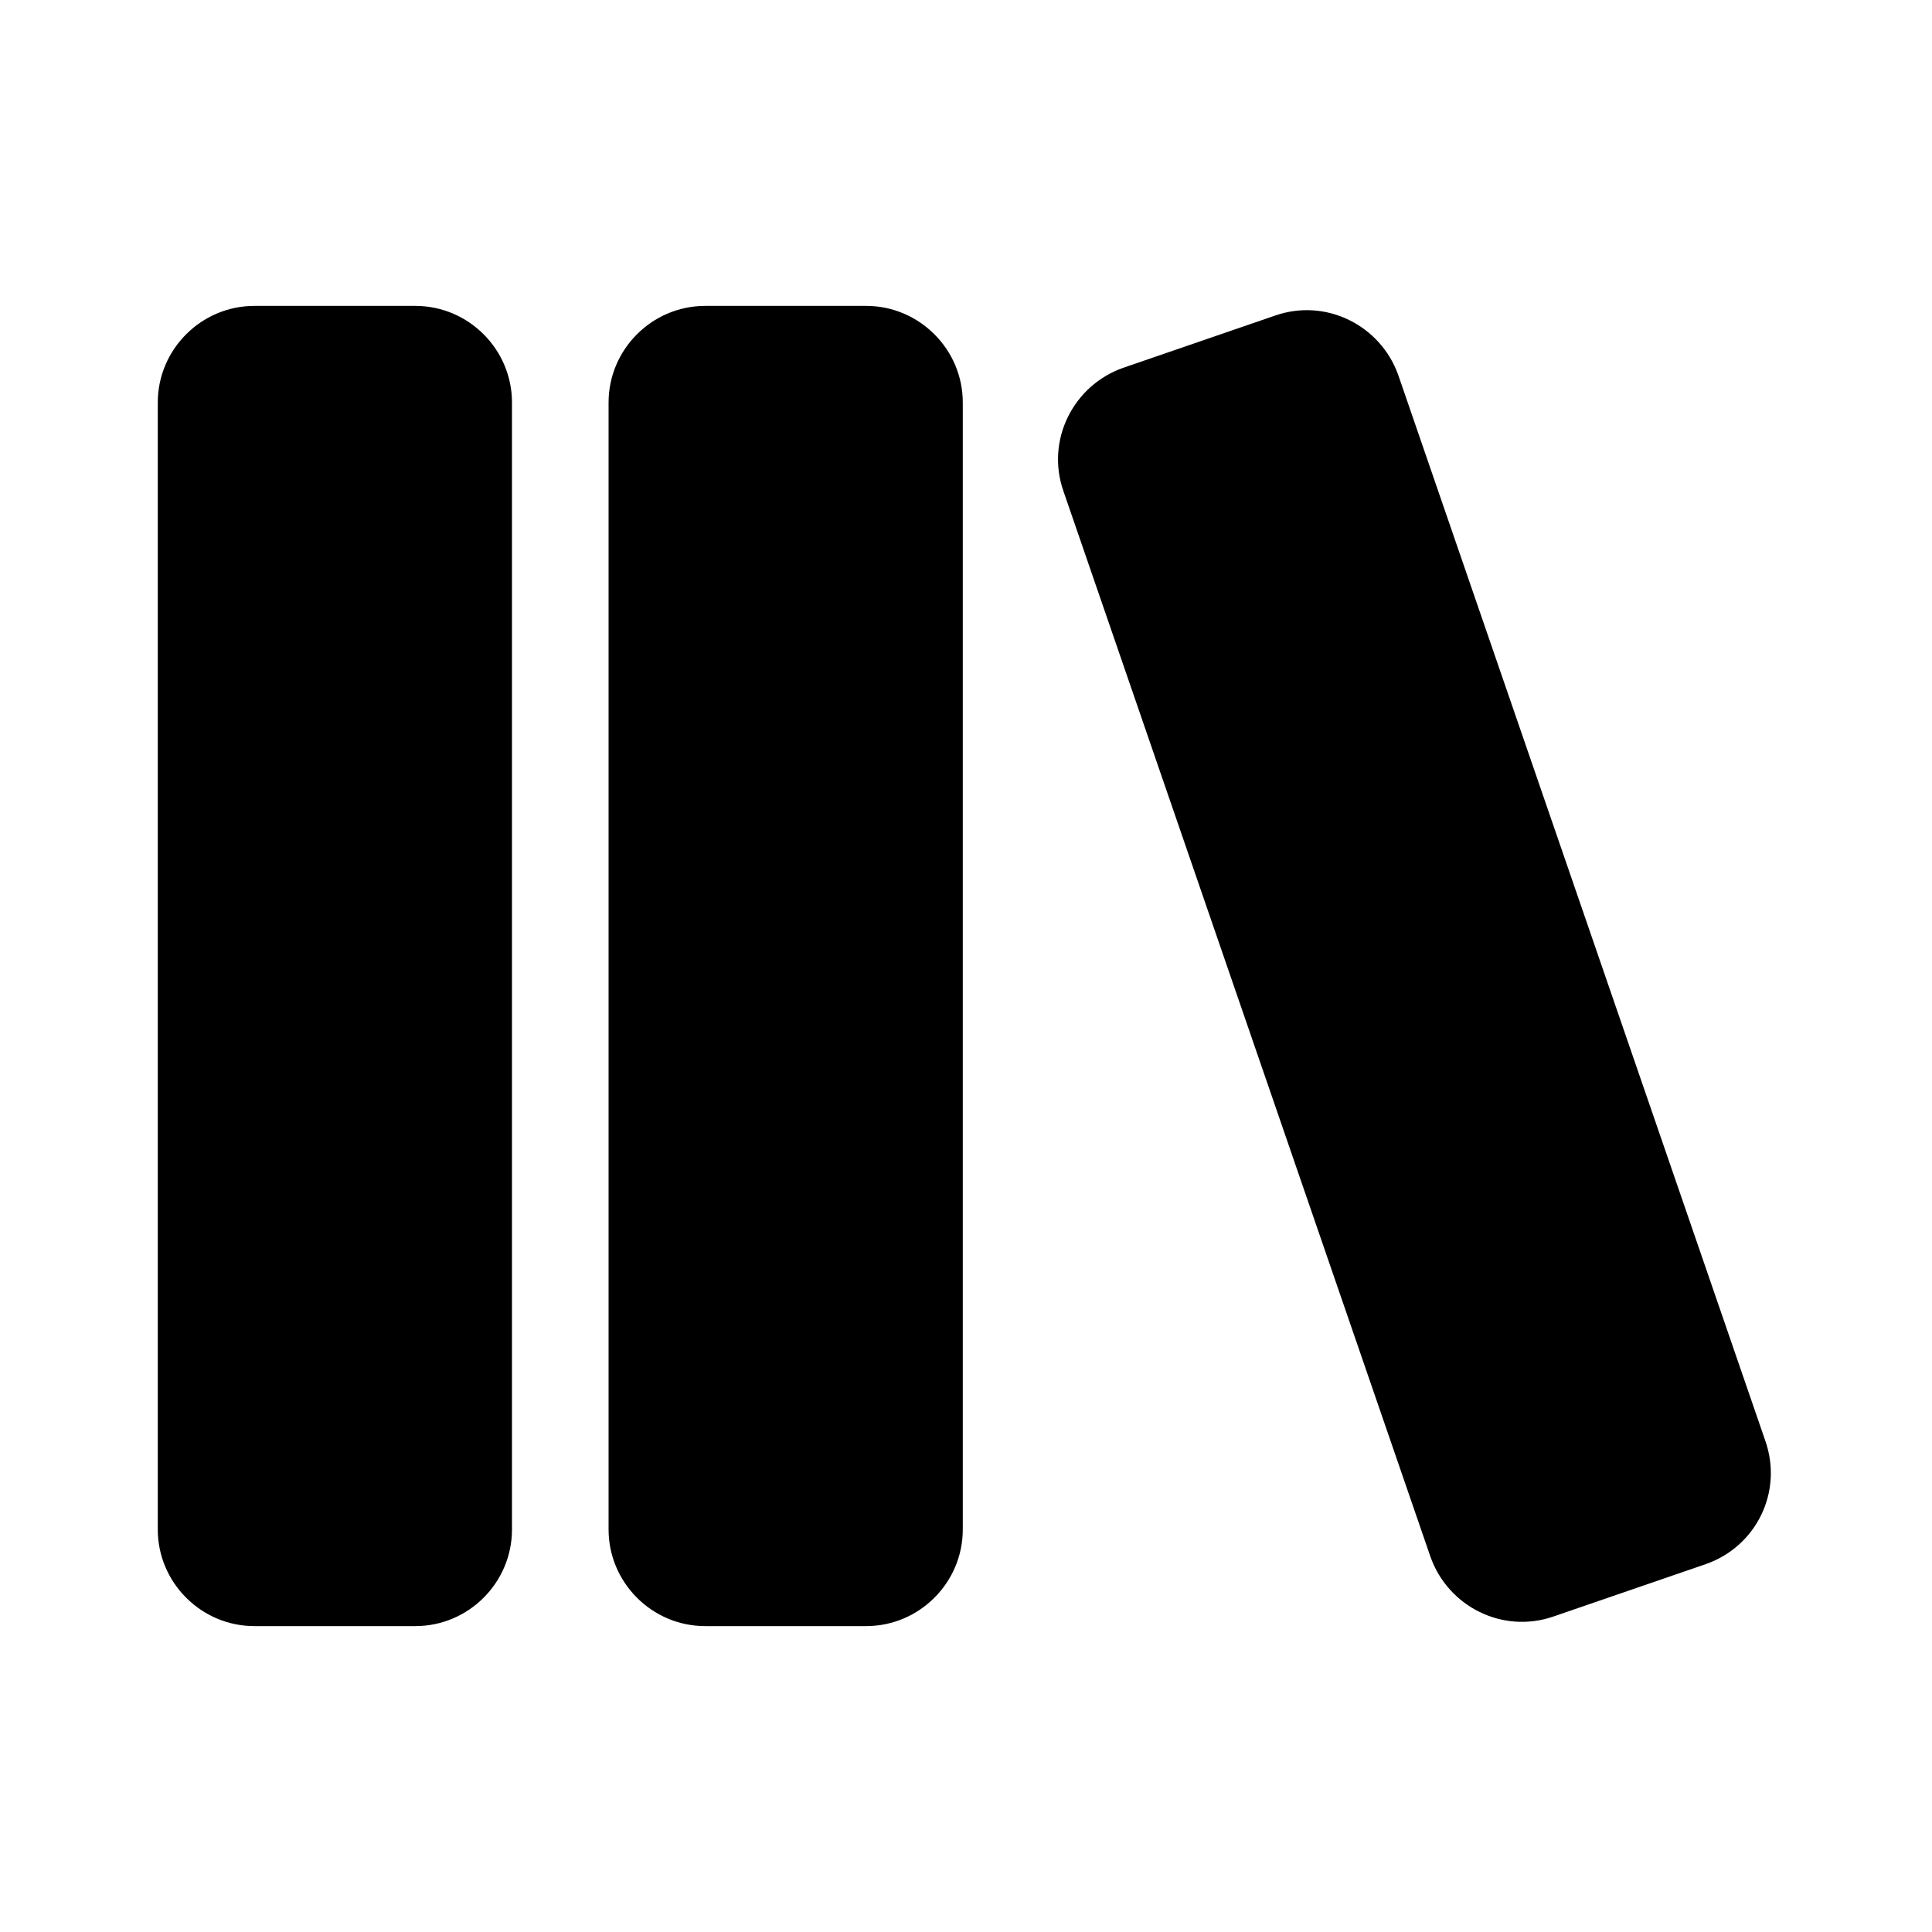 <svg t="1597836331235" class="icon" viewBox="0 0 1024 1024" version="1.1" xmlns="http://www.w3.org/2000/svg" p-id="7167" width="32" height="32"><path d="M220.16 861.867h-85.333c-28.16 0-51.2-23.04-51.2-51.2V213.333c0-28.16 23.04-51.2 51.2-51.2h85.333c28.16 0 51.2 23.04 51.2 51.2v597.333c0 28.16-23.04 51.2-51.2 51.2zM459.093 861.867h-85.333c-28.16 0-51.2-23.04-51.2-51.2V213.333c0-28.16 23.04-51.2 51.2-51.2h85.333c28.16 0 51.2 23.04 51.2 51.2v597.333c0 28.16-23.04 51.2-51.2 51.2zM904.107 829.013l-80.64 27.733c-26.88 9.387-55.893-5.12-65.28-31.573L563.627 260.267c-9.387-26.88 5.12-55.893 31.573-65.28l80.64-27.733c26.88-9.387 55.893 5.12 65.28 31.573L935.68 763.733c9.387 26.88-4.693 55.893-31.573 65.28z"  p-id="7168"></path></svg>